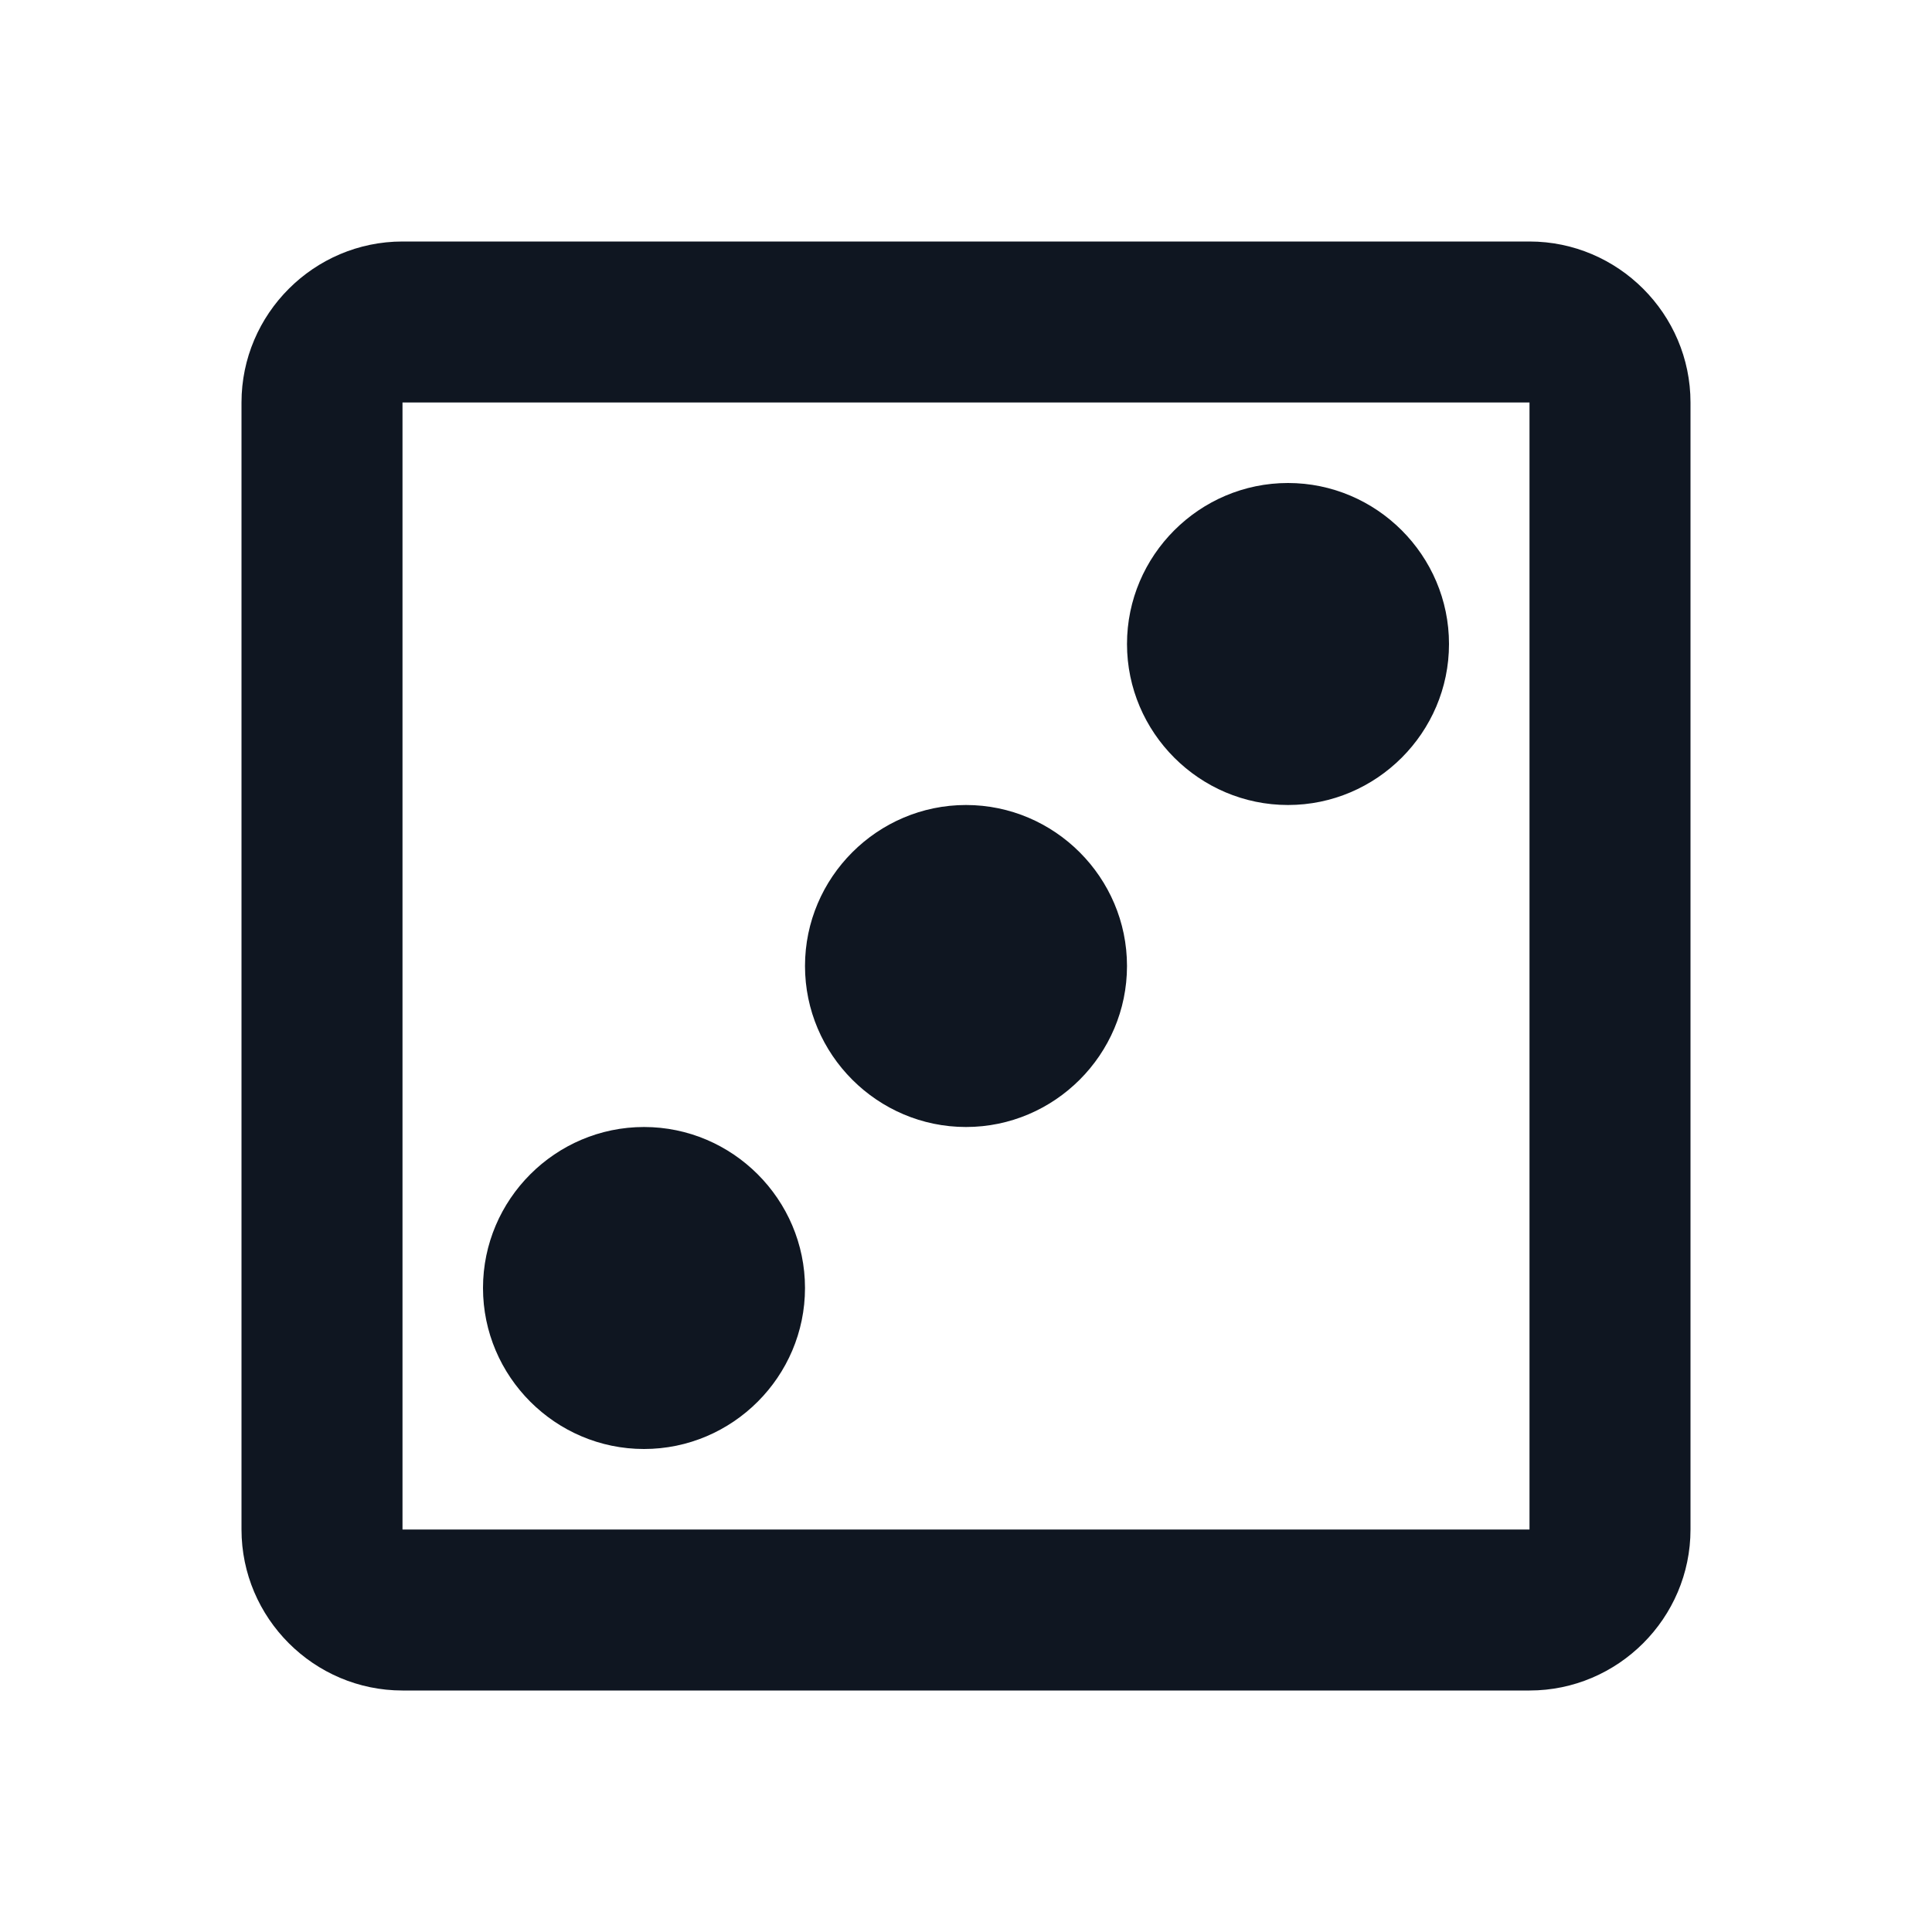 <svg width="24" height="24" viewBox="0 0 24 24" fill="none" xmlns="http://www.w3.org/2000/svg">
<path d="M19 3H5C3.9 3 3 3.9 3 5V19C3 20.1 3.9 21 5 21H19C20.1 21 21 20.1 21 19V5C21 3.9 20.1 3 19 3ZM19 19H5V5H19V19ZM6 16C6 14.9 6.9 14 8 14C9.1 14 10 14.9 10 16C10 17.1 9.1 18 8 18C6.9 18 6 17.1 6 16ZM10 12C10 10.9 10.9 10 12 10C13.1 10 14 10.9 14 12C14 13.1 13.1 14 12 14C10.9 14 10 13.1 10 12ZM14 8C14 6.9 14.9 6 16 6C17.1 6 18 6.9 18 8C18 9.1 17.1 10 16 10C14.9 10 14 9.1 14 8Z" fill="#0F1621"/>
</svg>
